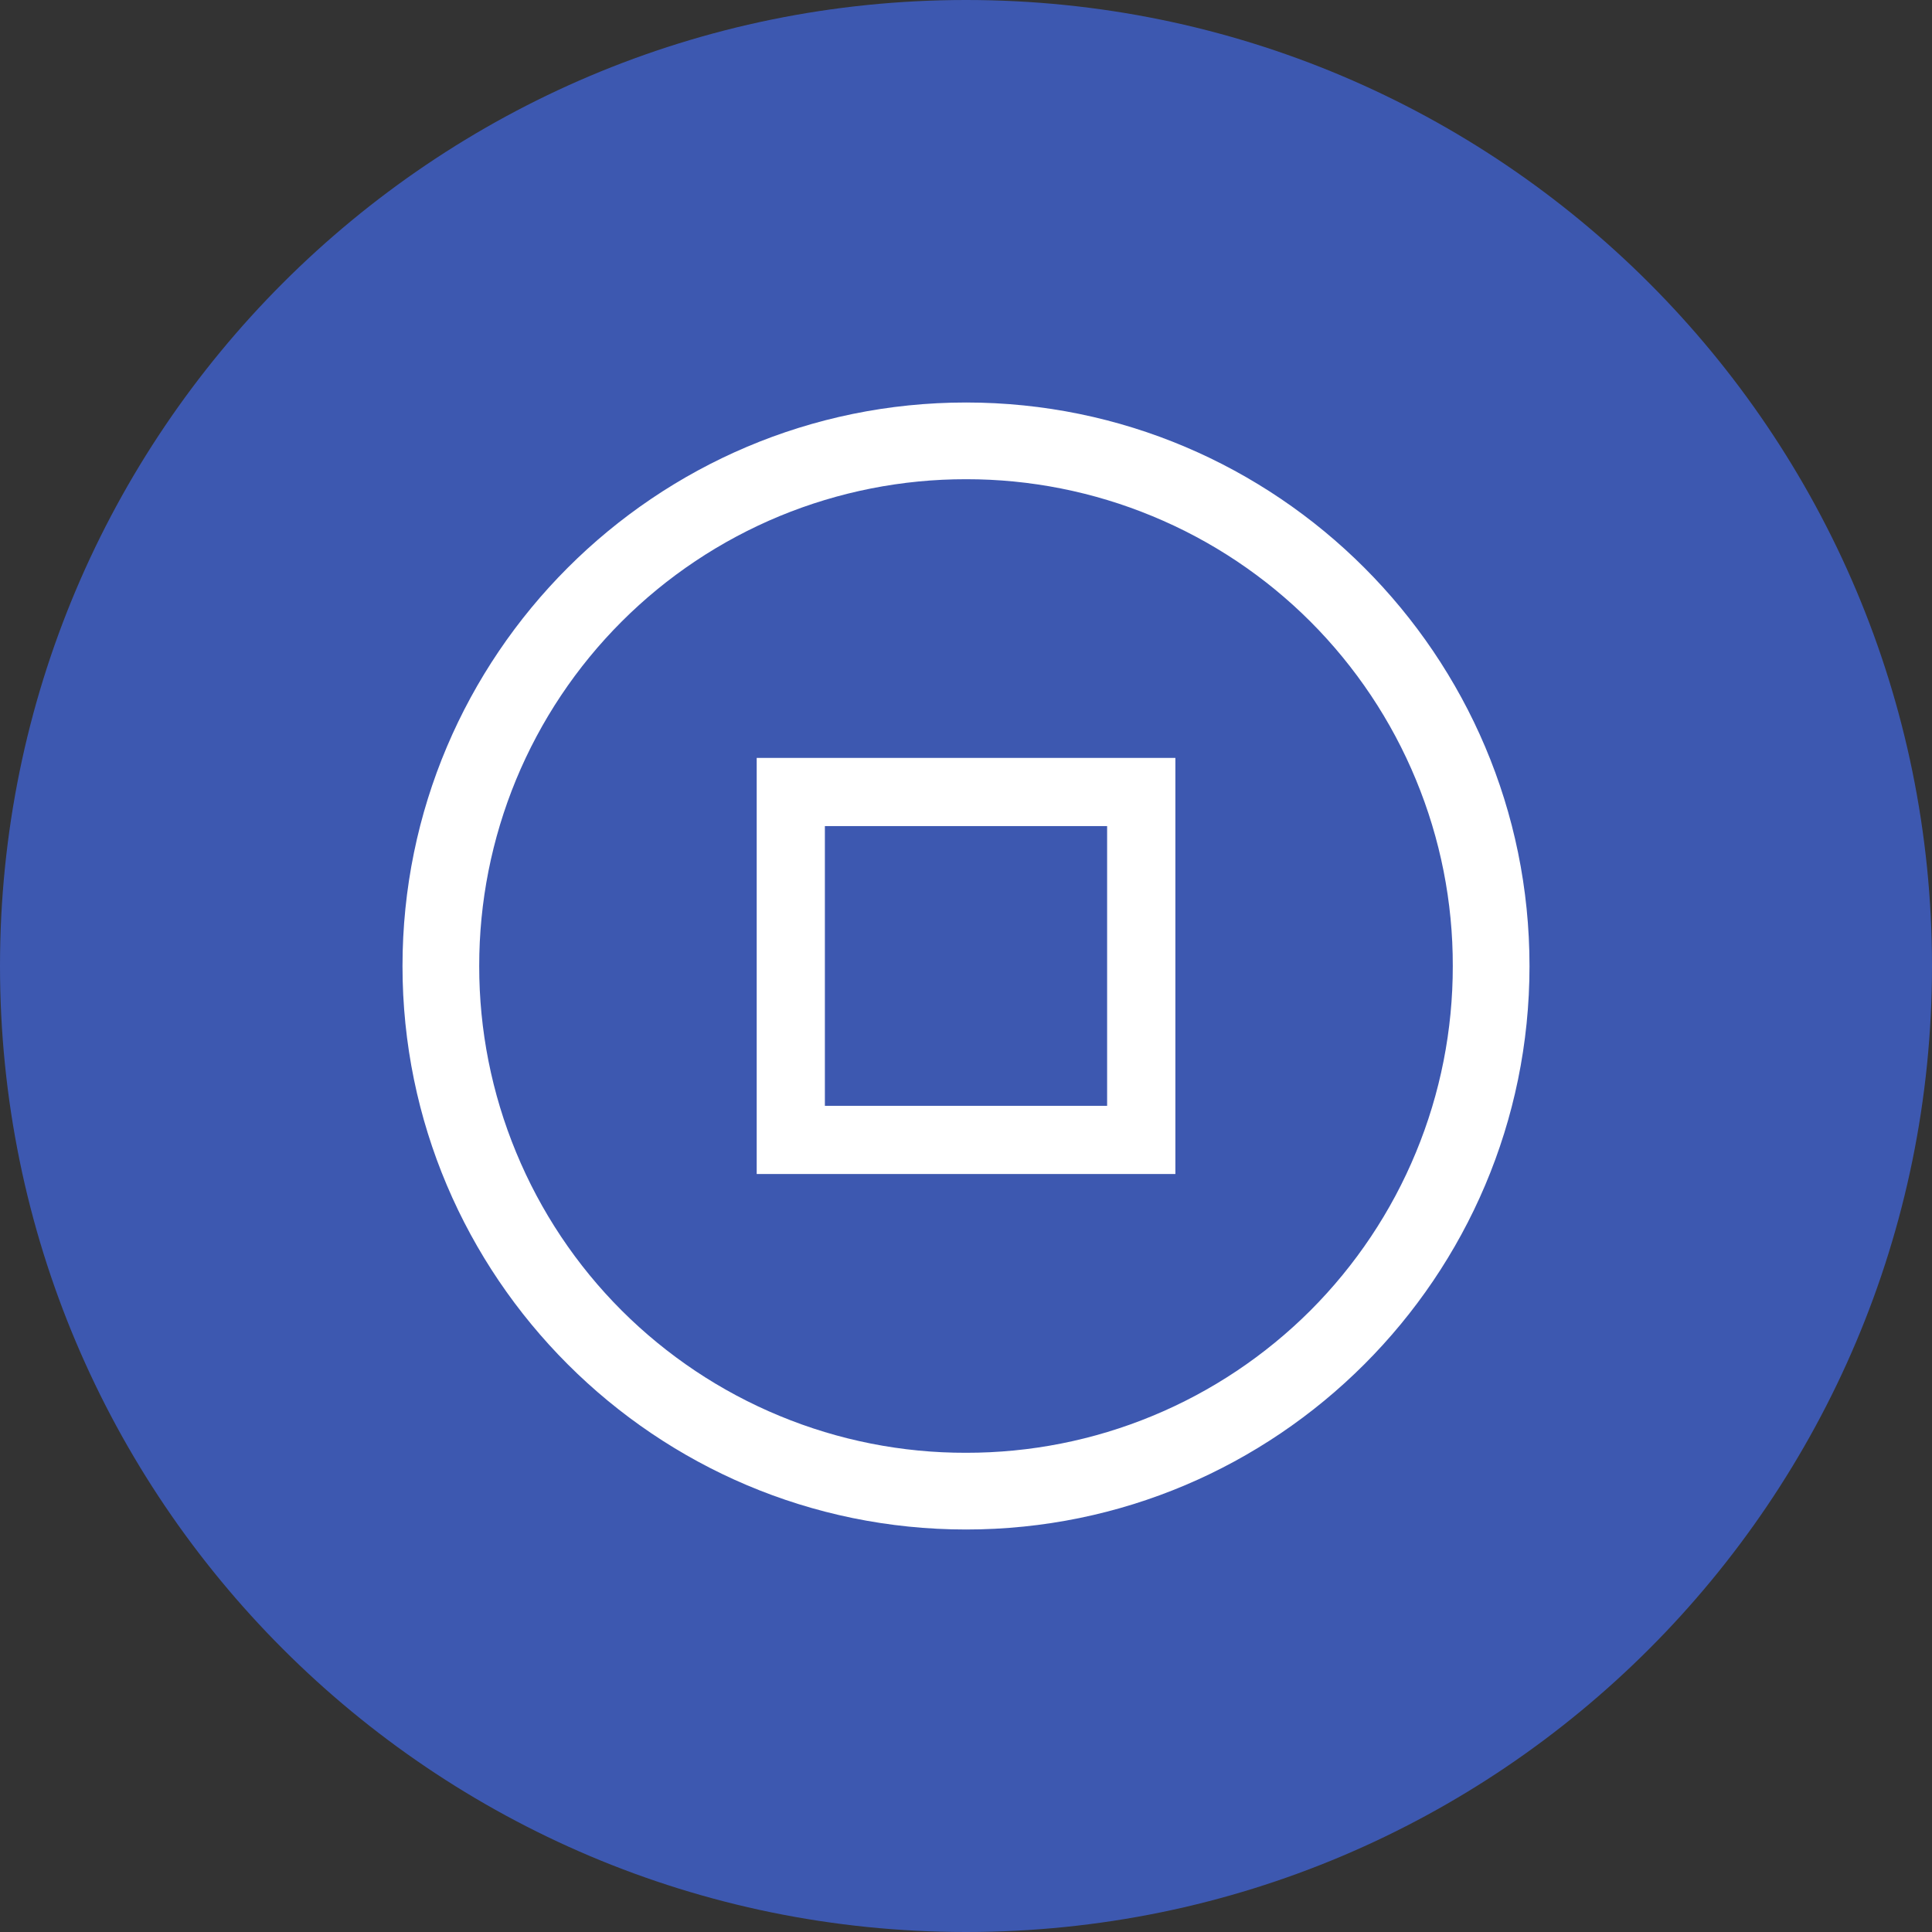 <svg viewBox="0 0 24 24" fill="none" xmlns="http://www.w3.org/2000/svg">
<rect x="0" y="0" width="24" height="24" fill="#333333" stroke="none"/>
<g clip-path="url(#clip0_1265_20922)">
<path d="M12 24C18.627 24 24 18.627 24 12C24 5.373 18.627 0 12 0C5.373 0 0 5.373 0 12C0 18.627 5.373 24 12 24Z" fill="#3D58B0"/>
<path d="M12.001 5C8.14 5 5 8.14 5 12.001C5 15.861 8.14 19 12.001 19C15.861 19 19 15.861 19 12.001C19.001 8.14 15.861 5 12.001 5ZM12.001 5.953C12.795 5.952 13.582 6.108 14.316 6.412C15.05 6.715 15.717 7.16 16.279 7.722C16.84 8.284 17.286 8.951 17.589 9.685C17.893 10.419 18.049 11.206 18.047 12.001C18.048 12.795 17.893 13.582 17.589 14.316C17.286 15.05 16.84 15.717 16.279 16.279C15.717 16.84 15.05 17.286 14.316 17.589C13.582 17.893 12.795 18.048 12.001 18.047C11.206 18.049 10.419 17.893 9.685 17.589C8.951 17.286 8.284 16.84 7.722 16.279C7.16 15.717 6.715 15.05 6.412 14.316C6.108 13.582 5.952 12.795 5.953 12.001C5.952 11.206 6.108 10.419 6.411 9.685C6.715 8.951 7.16 8.284 7.722 7.722C8.284 7.16 8.951 6.715 9.685 6.411C10.419 6.108 11.206 5.952 12.001 5.953Z" fill="white"/>
<path d="M9.4 9.415V14.584H14.601V9.415H9.4ZM10.247 10.262H13.753V13.737H10.247V10.262H10.247Z" fill="white"/>
</g>
<defs>
<clipPath id="clip0_1265_20922">
<rect width="24" height="24" fill="white"/>
</clipPath>
</defs>
</svg>